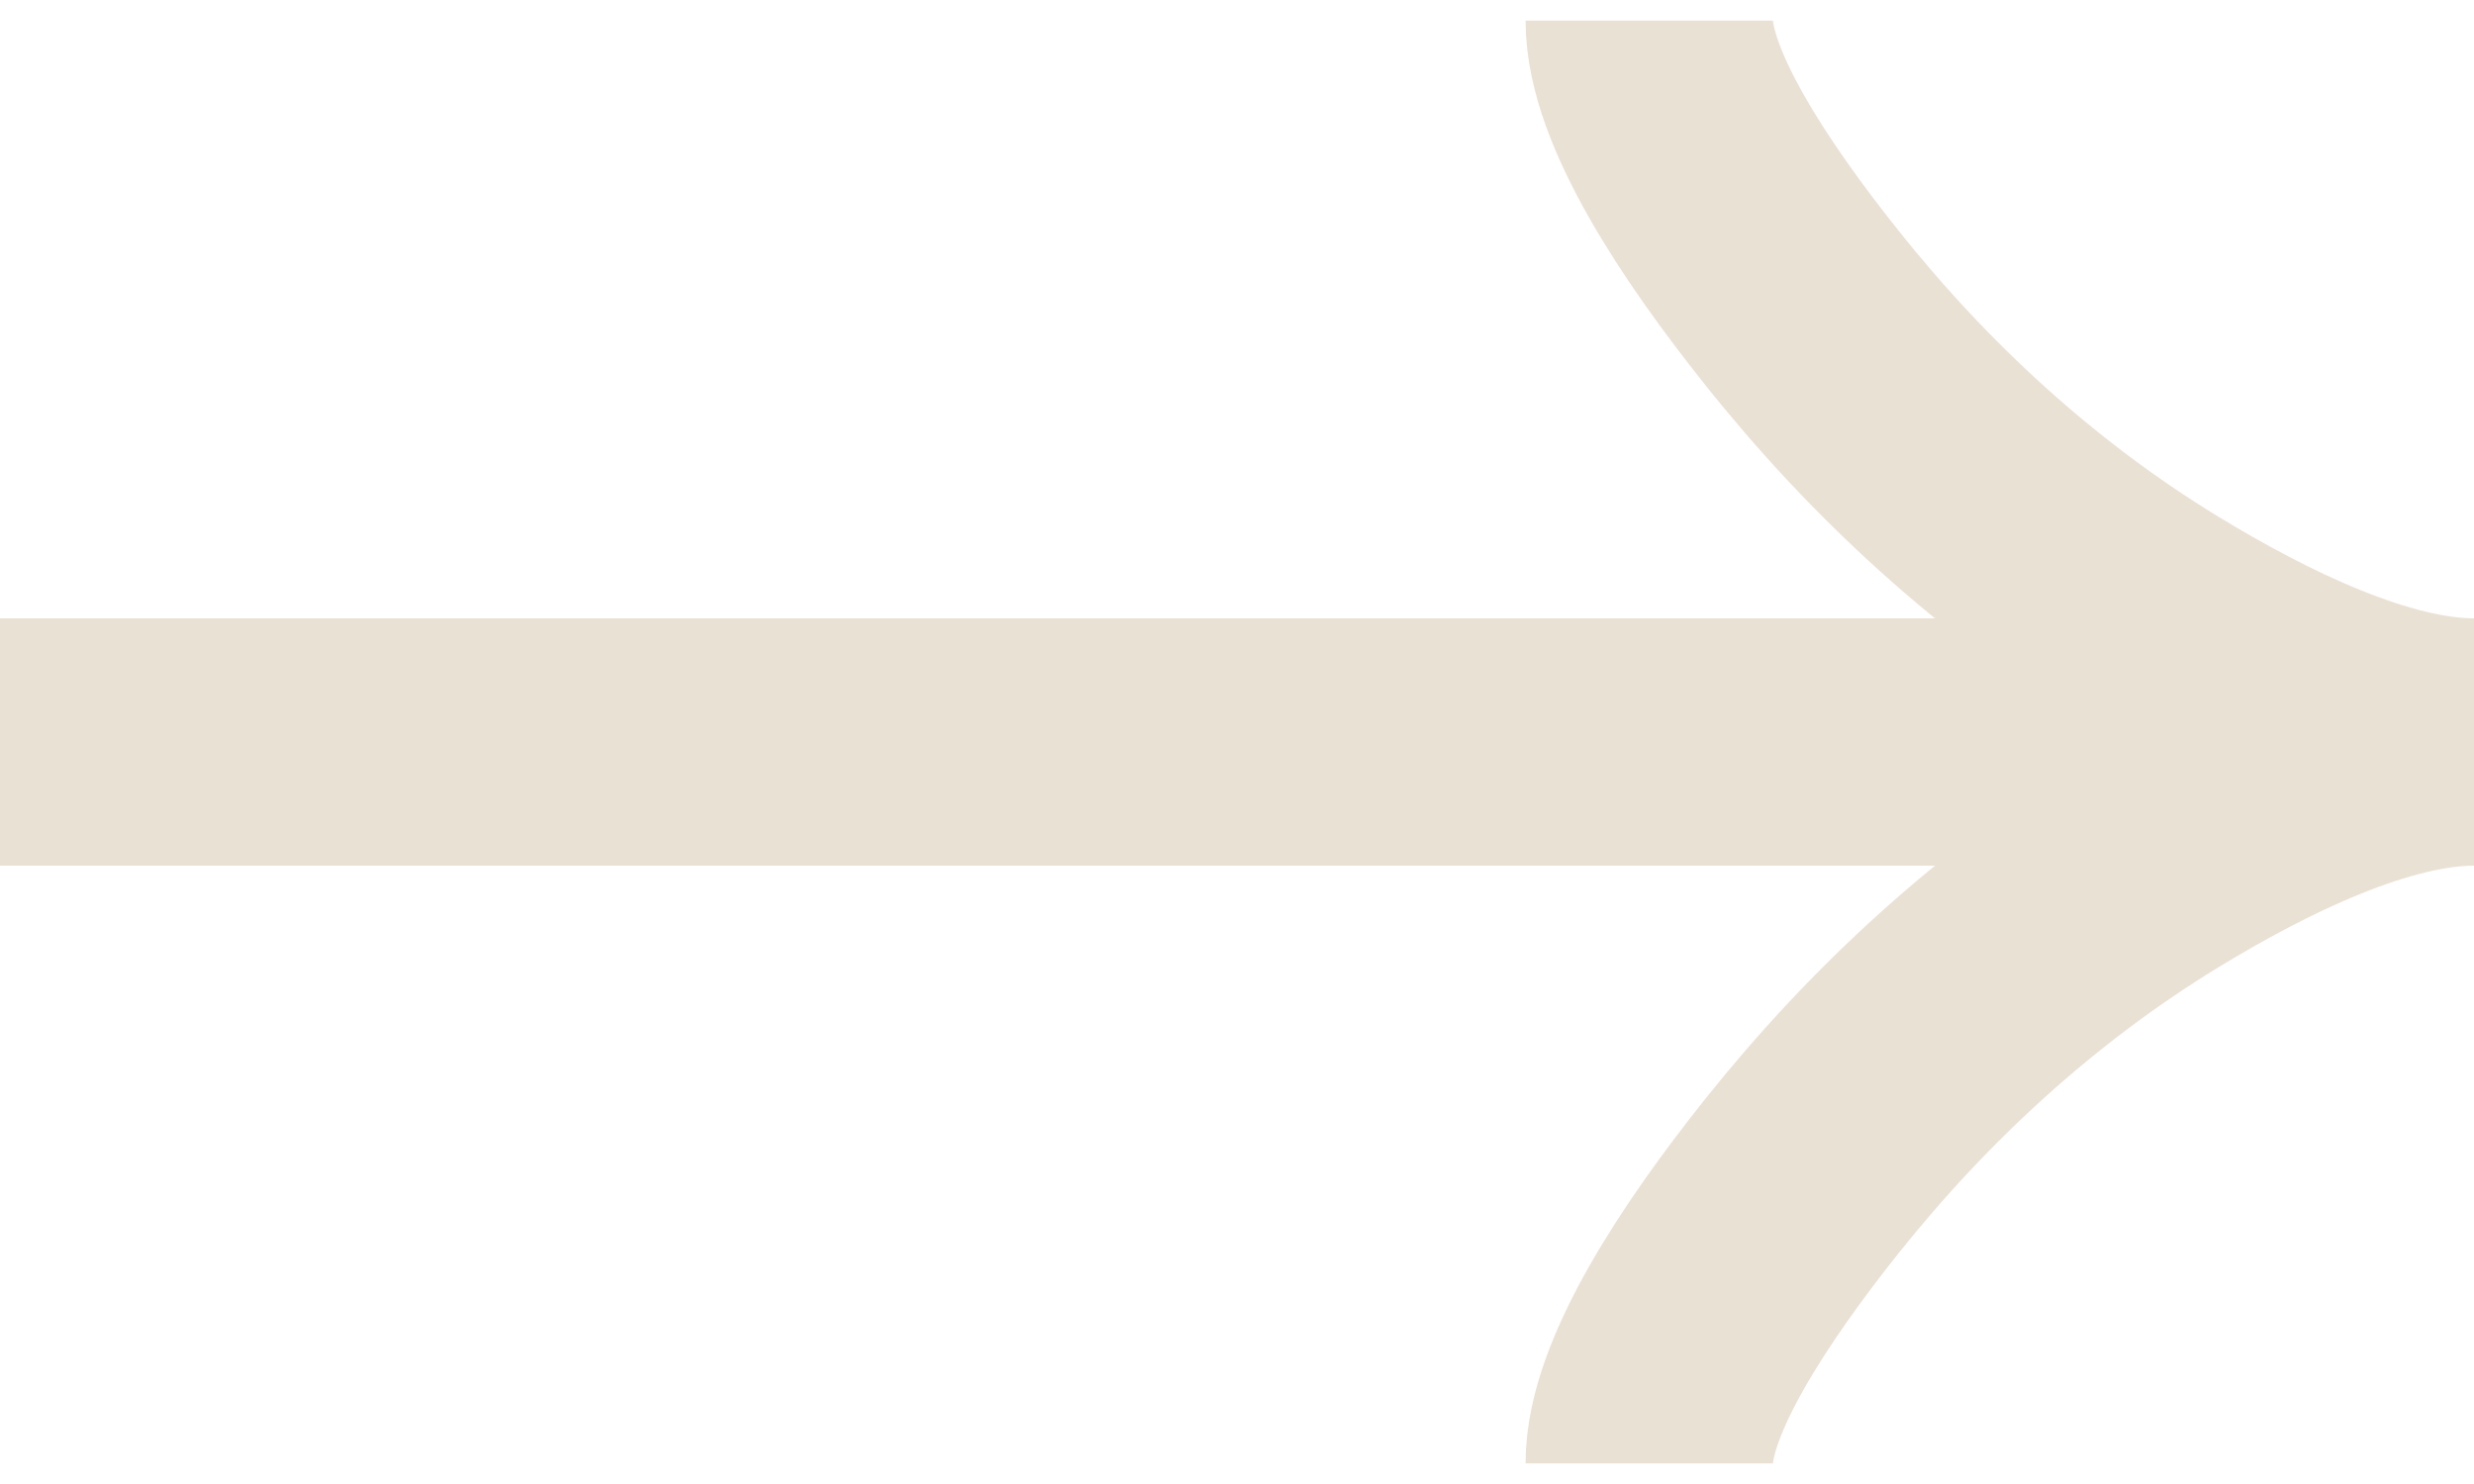 <svg width="20" height="12" viewBox="0 0 20 12" fill="none" xmlns="http://www.w3.org/2000/svg">
<path d="M13.333 0.167C13.333 0.785 13.944 1.708 14.562 2.483C15.357 3.483 16.308 4.356 17.397 5.022C18.213 5.521 19.203 6 20 6M20 6C19.203 6 18.212 6.479 17.397 6.978C16.308 7.645 15.357 8.518 14.562 9.516C13.944 10.292 13.333 11.217 13.333 11.833M20 6L2.21854e-07 6" stroke="#EAE1D5" stroke-width="2"/>
</svg>
